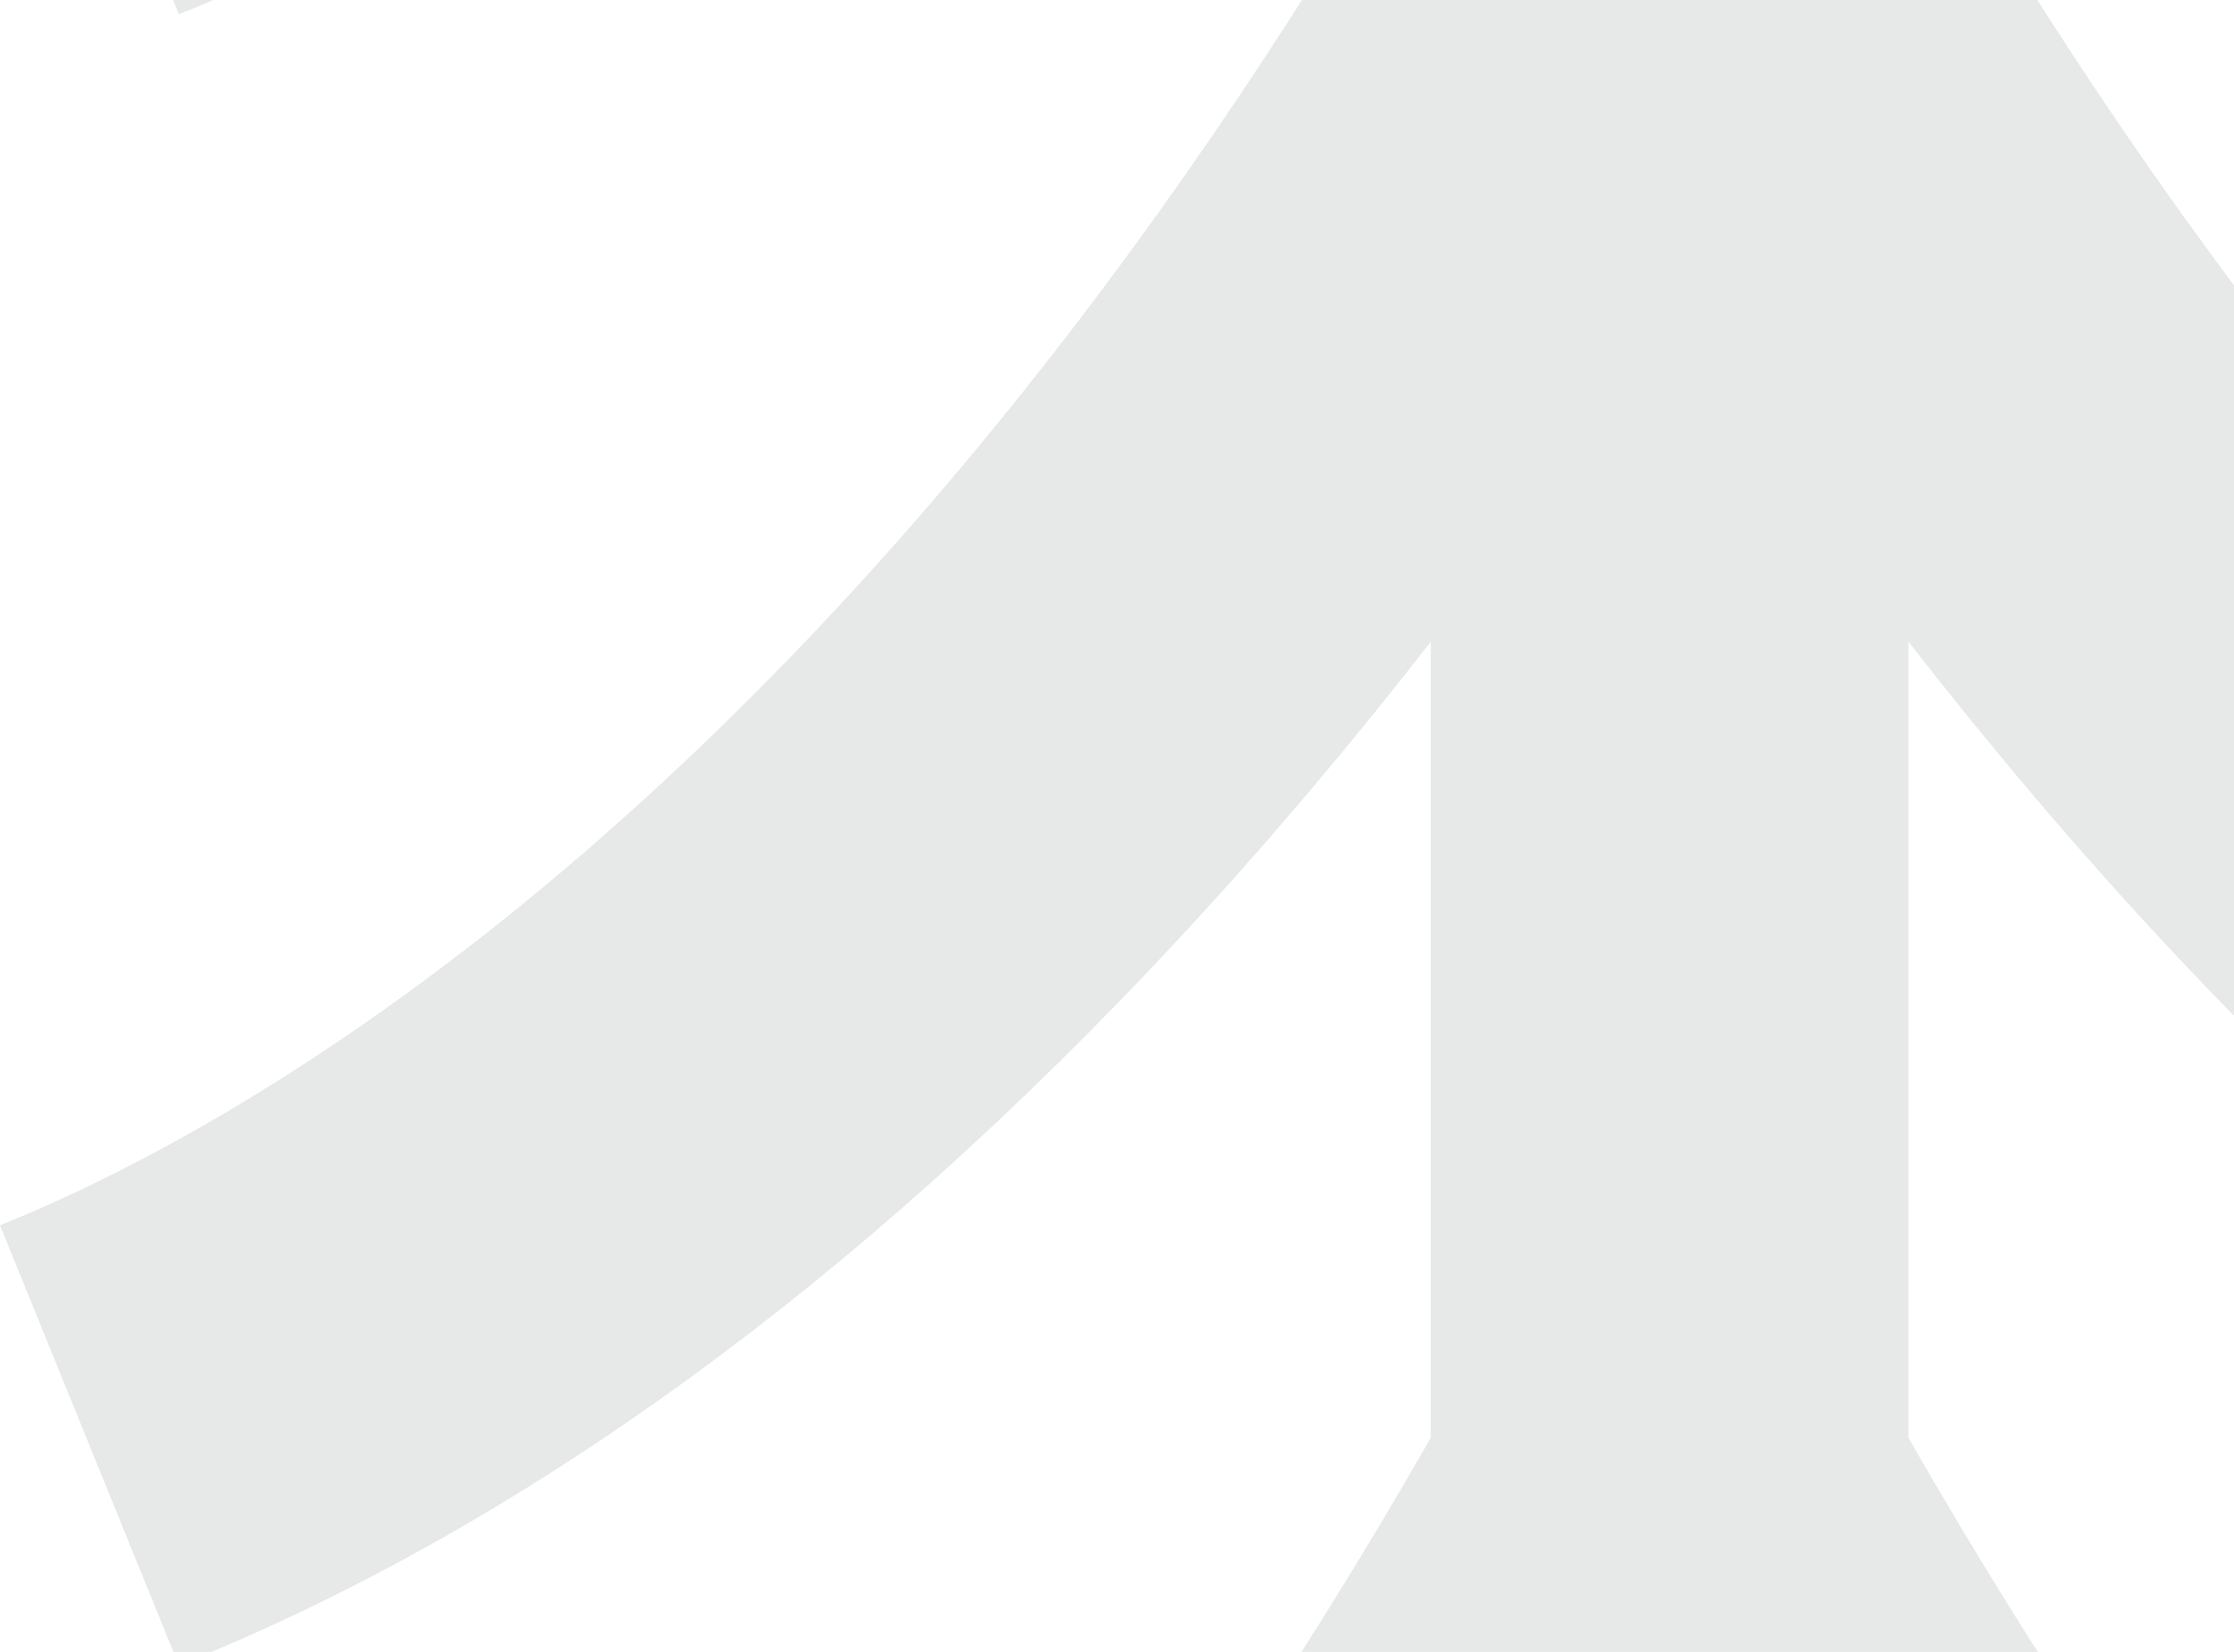 <?xml version="1.0" encoding="utf-8"?>
<!-- Generator: Adobe Illustrator 24.0.1, SVG Export Plug-In . SVG Version: 6.00 Build 0)  -->
<svg version="1.1" id="Layer_1" xmlns="http://www.w3.org/2000/svg" xmlns:xlink="http://www.w3.org/1999/xlink" x="0px" y="0px"
	 viewBox="0 0 1708.3 1263.4" style="enable-background:new 0 0 1708.3 1263.4;" xml:space="preserve">
<style type="text/css">
	.st0{fill:#E7E8E8;}
</style>
<path class="st0" d="M0-325.7L136.8,10.9C399-94.4,655.6-280.7,899.5-542.8c66.3-71.2,131.4-148,194.6-229.2v608.8
	C651.5,610.2,183,863.6,0,937.1l136.8,336.6C399,1168.4,655.6,982.1,899.5,720c66.3-71.2,131.4-148,194.6-229.2v608.8
	C651.5,1873,183,2126.4,0,2199.9l136.8,336.6c262.2-105.3,518.8-291.6,762.7-553.7c132.4-142.2,260.2-306.6,377.2-484.5
	c117,177.8,244.8,342.2,377.2,484.5c243.9,262.1,500.5,448.4,762.7,553.7l136.8-336.6c-183-73.5-651.5-326.9-1094.1-1100.4V490.7
	c63.2,81.2,128.3,158,194.6,229.2c243.9,262.1,500.5,448.4,762.7,553.7l136.8-336.6c-183-73.5-651.5-326.9-1094.1-1100.4v-608.8
	c63.2,81.2,128.3,158,194.6,229.2c243.9,262.1,500.5,448.4,762.7,553.7l136.8-336.6c-186.2-74.8-667.7-335.7-1117-1140.9
	l-159.7-286.1L1117-1466.6C667.7-661.4,186.2-400.5,0-325.7z"/>
</svg>

